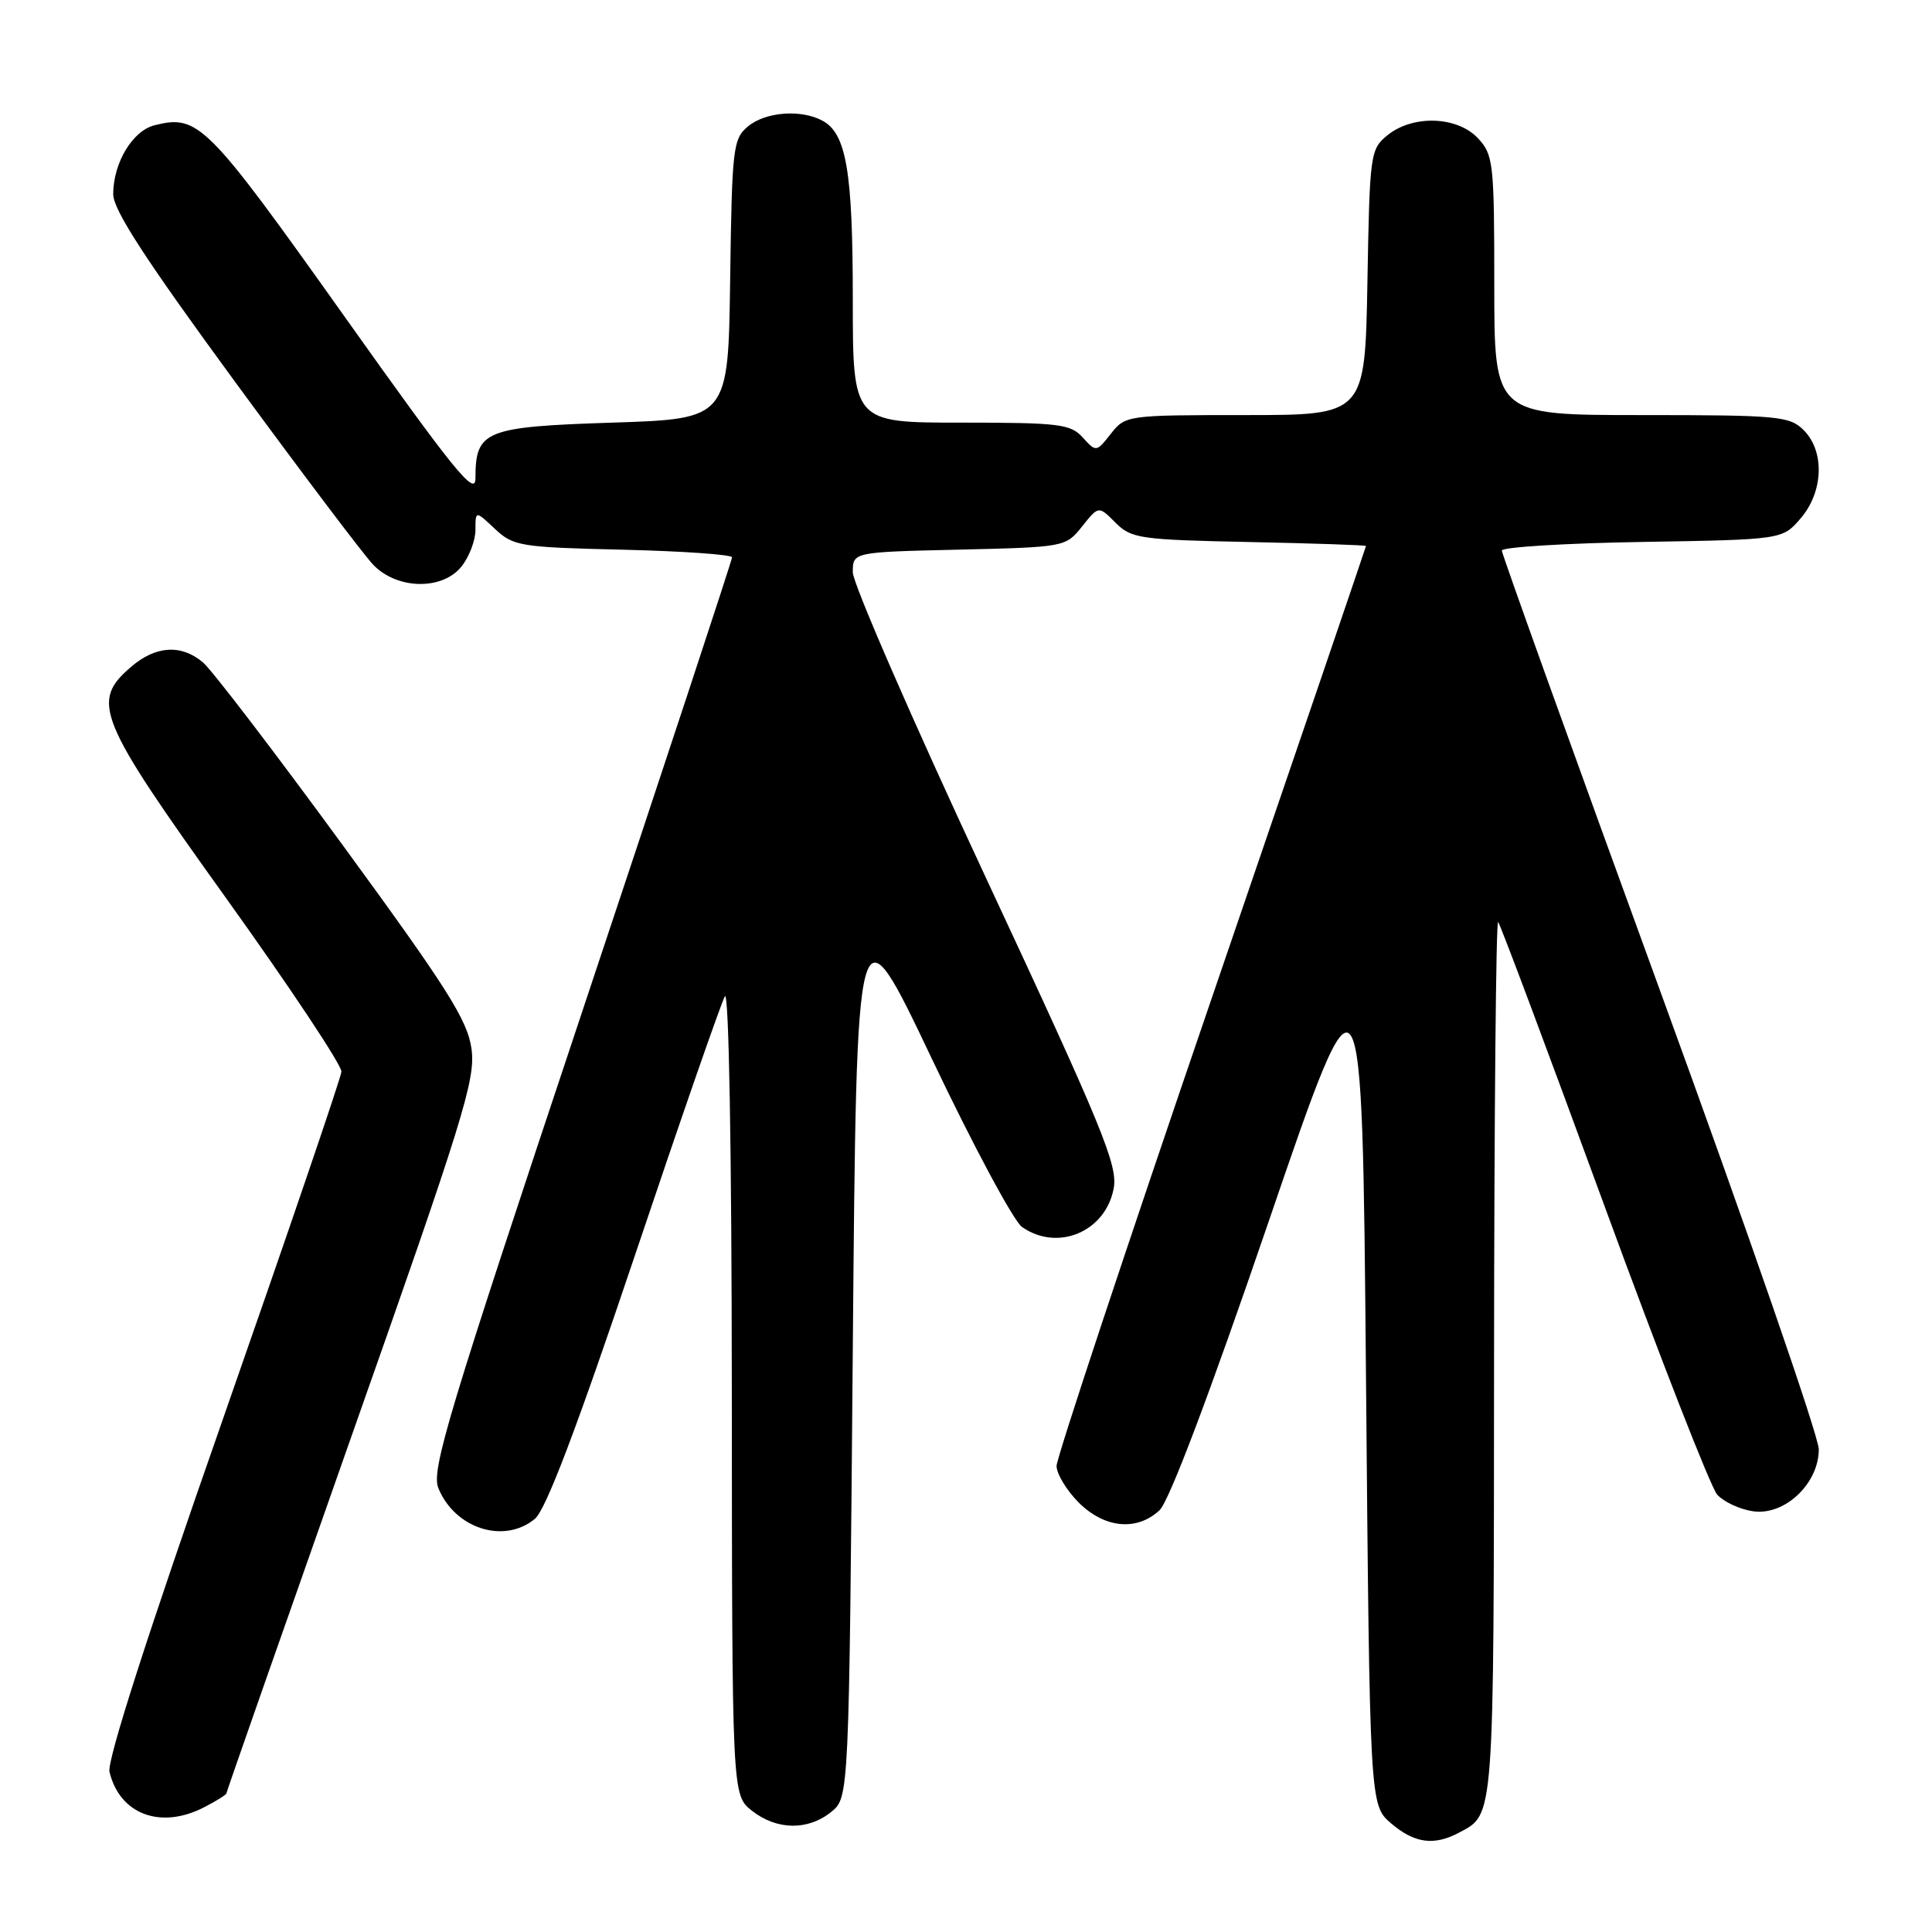 <?xml version="1.0" encoding="UTF-8" standalone="no"?>
<!DOCTYPE svg PUBLIC "-//W3C//DTD SVG 1.1//EN" "http://www.w3.org/Graphics/SVG/1.1/DTD/svg11.dtd" >
<svg xmlns="http://www.w3.org/2000/svg" xmlns:xlink="http://www.w3.org/1999/xlink" version="1.1" viewBox="0 0 256 256">
 <g >
 <path fill="currentColor"
d=" M 193.32 242.84 C 198.04 240.32 197.93 241.75 197.97 180.08 C 197.99 147.95 198.23 121.89 198.51 122.17 C 198.79 122.45 205.08 139.25 212.49 159.49 C 219.90 179.74 226.68 197.09 227.54 198.05 C 228.41 199.01 230.54 200.00 232.28 200.25 C 236.46 200.87 241.00 196.60 241.00 192.04 C 241.00 190.33 231.55 163.03 220.00 131.36 C 208.45 99.69 199.00 73.41 199.00 72.95 C 199.00 72.50 207.36 71.98 217.59 71.81 C 236.18 71.50 236.18 71.50 238.59 68.69 C 241.62 65.17 241.81 59.81 239.00 57.00 C 237.14 55.14 235.67 55.00 217.50 55.00 C 198.00 55.00 198.00 55.00 198.00 37.81 C 198.00 21.55 197.88 20.51 195.83 18.31 C 193.08 15.39 187.22 15.19 183.86 17.91 C 181.57 19.77 181.49 20.31 181.19 37.41 C 180.87 55.00 180.87 55.00 165.01 55.00 C 149.33 55.00 149.12 55.03 147.20 57.47 C 145.27 59.92 145.24 59.92 143.47 57.97 C 141.86 56.18 140.35 56.00 127.35 56.00 C 113.00 56.00 113.00 56.00 113.00 39.65 C 113.00 22.69 112.15 17.68 108.96 15.98 C 106.12 14.46 101.43 14.82 99.11 16.75 C 97.13 18.40 96.99 19.57 96.75 37.00 C 96.50 55.50 96.50 55.50 81.17 56.00 C 64.22 56.55 63.00 57.05 63.00 63.38 C 63.00 65.88 60.13 62.33 45.55 41.80 C 27.39 16.26 26.28 15.14 20.47 16.60 C 17.56 17.33 15.00 21.60 15.00 25.73 C 15.00 27.81 19.27 34.38 31.10 50.53 C 39.96 62.61 48.22 73.56 49.47 74.85 C 52.63 78.12 58.58 78.24 61.13 75.09 C 62.16 73.82 63.00 71.62 63.00 70.21 C 63.00 67.65 63.00 67.65 65.58 70.08 C 68.02 72.37 68.93 72.52 82.58 72.84 C 90.51 73.03 97.00 73.49 97.00 73.85 C 97.00 74.22 88.00 101.51 76.99 134.51 C 59.33 187.47 57.11 194.82 58.09 197.20 C 60.30 202.57 66.82 204.63 70.88 201.25 C 72.33 200.04 76.40 189.32 84.07 166.52 C 90.17 148.37 95.56 132.85 96.05 132.02 C 96.58 131.12 96.95 152.40 96.97 184.18 C 97.00 237.85 97.00 237.85 99.63 239.93 C 102.93 242.52 107.06 242.58 110.14 240.09 C 112.50 238.18 112.50 238.18 113.00 178.74 C 113.50 119.31 113.50 119.31 123.45 140.24 C 128.92 151.75 134.31 161.80 135.42 162.58 C 140.15 165.89 146.49 163.22 147.57 157.47 C 148.14 154.42 146.12 149.50 130.61 116.25 C 120.92 95.49 113.00 77.30 113.00 75.83 C 113.00 73.15 113.00 73.15 127.10 72.83 C 141.10 72.50 141.21 72.48 143.38 69.76 C 145.57 67.01 145.57 67.01 147.81 69.26 C 149.91 71.36 151.04 71.52 165.53 71.82 C 174.04 72.00 181.00 72.23 181.00 72.35 C 181.00 72.46 171.78 99.50 160.50 132.44 C 149.22 165.38 140.00 193.19 140.00 194.24 C 140.00 195.29 141.32 197.47 142.92 199.08 C 146.35 202.51 150.63 202.92 153.64 200.12 C 154.91 198.94 160.25 184.82 168.08 161.93 C 180.50 125.61 180.50 125.61 181.00 182.39 C 181.50 239.17 181.50 239.17 184.31 241.59 C 187.40 244.24 189.99 244.61 193.32 242.84 Z  M 27.05 239.47 C 28.67 238.64 30.00 237.80 30.00 237.63 C 30.00 237.45 37.45 216.20 46.54 190.40 C 61.40 148.28 63.03 143.04 62.48 139.00 C 61.96 135.19 59.33 131.03 45.42 112.00 C 36.37 99.62 28.03 88.71 26.87 87.75 C 23.99 85.34 20.62 85.56 17.36 88.37 C 11.98 92.99 12.89 95.20 29.98 119.04 C 38.44 130.84 45.31 141.18 45.24 142.00 C 45.18 142.82 38.11 163.52 29.55 188.00 C 19.55 216.54 14.16 233.32 14.51 234.78 C 15.85 240.41 21.30 242.45 27.05 239.47 Z "/>
</g>
</svg>